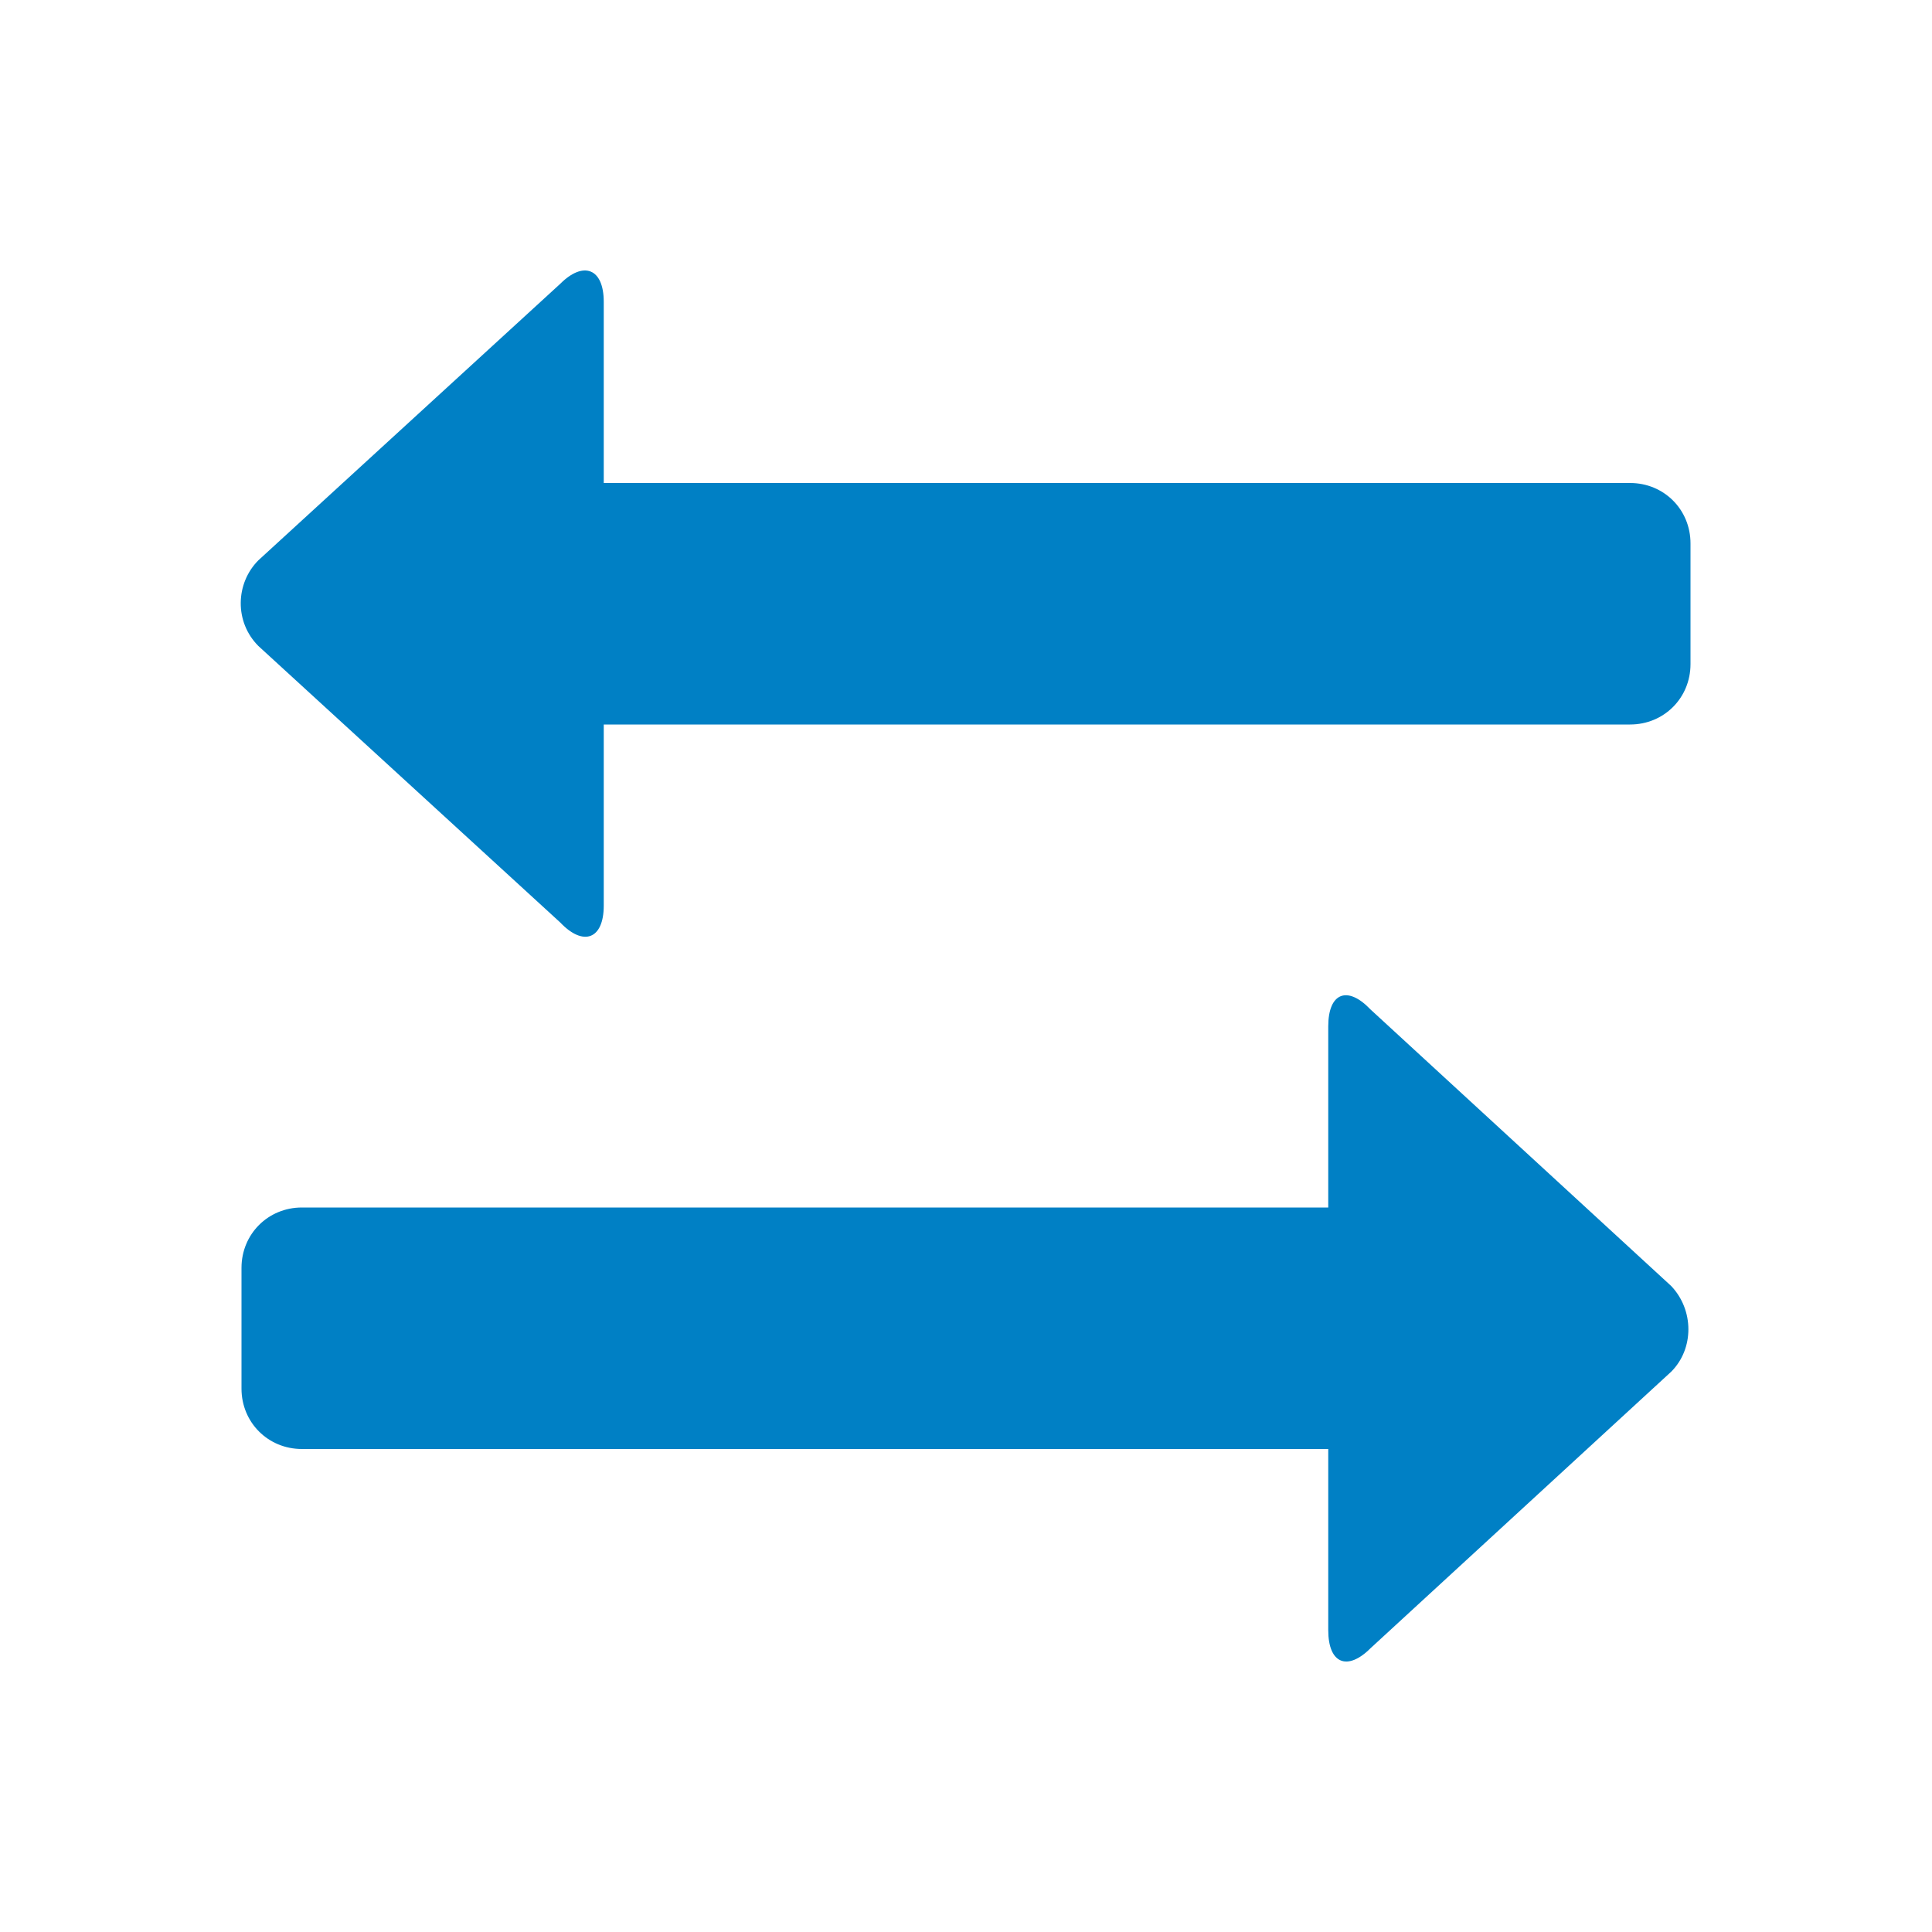 <svg xmlns="http://www.w3.org/2000/svg" viewBox="0 0 16 16" width="16" height="16">
<cis-name>direction-change</cis-name>
<cis-semantic>primary</cis-semantic>
<path id="sort_2_" fill="#0080C5" d="M13.5,4H5V2.5c0-0.28-0.17-0.34-0.36-0.15l-2.5,2.29c-0.19,0.19-0.2,0.51,0,0.71l2.5,2.29
	C4.83,7.84,5,7.78,5,7.5V6h8.5C13.78,6,14,5.78,14,5.5v-1C14,4.22,13.78,4,13.5,4z M2.5,12H11v1.5c0,0.28,0.16,0.34,0.35,0.15
	l2.49-2.29c0.19-0.19,0.19-0.51,0-0.71l-2.49-2.29C11.16,8.16,11,8.22,11,8.5V10H2.5C2.22,10,2,10.22,2,10.5v1
	C2,11.78,2.22,12,2.5,12z"/>
</svg>
